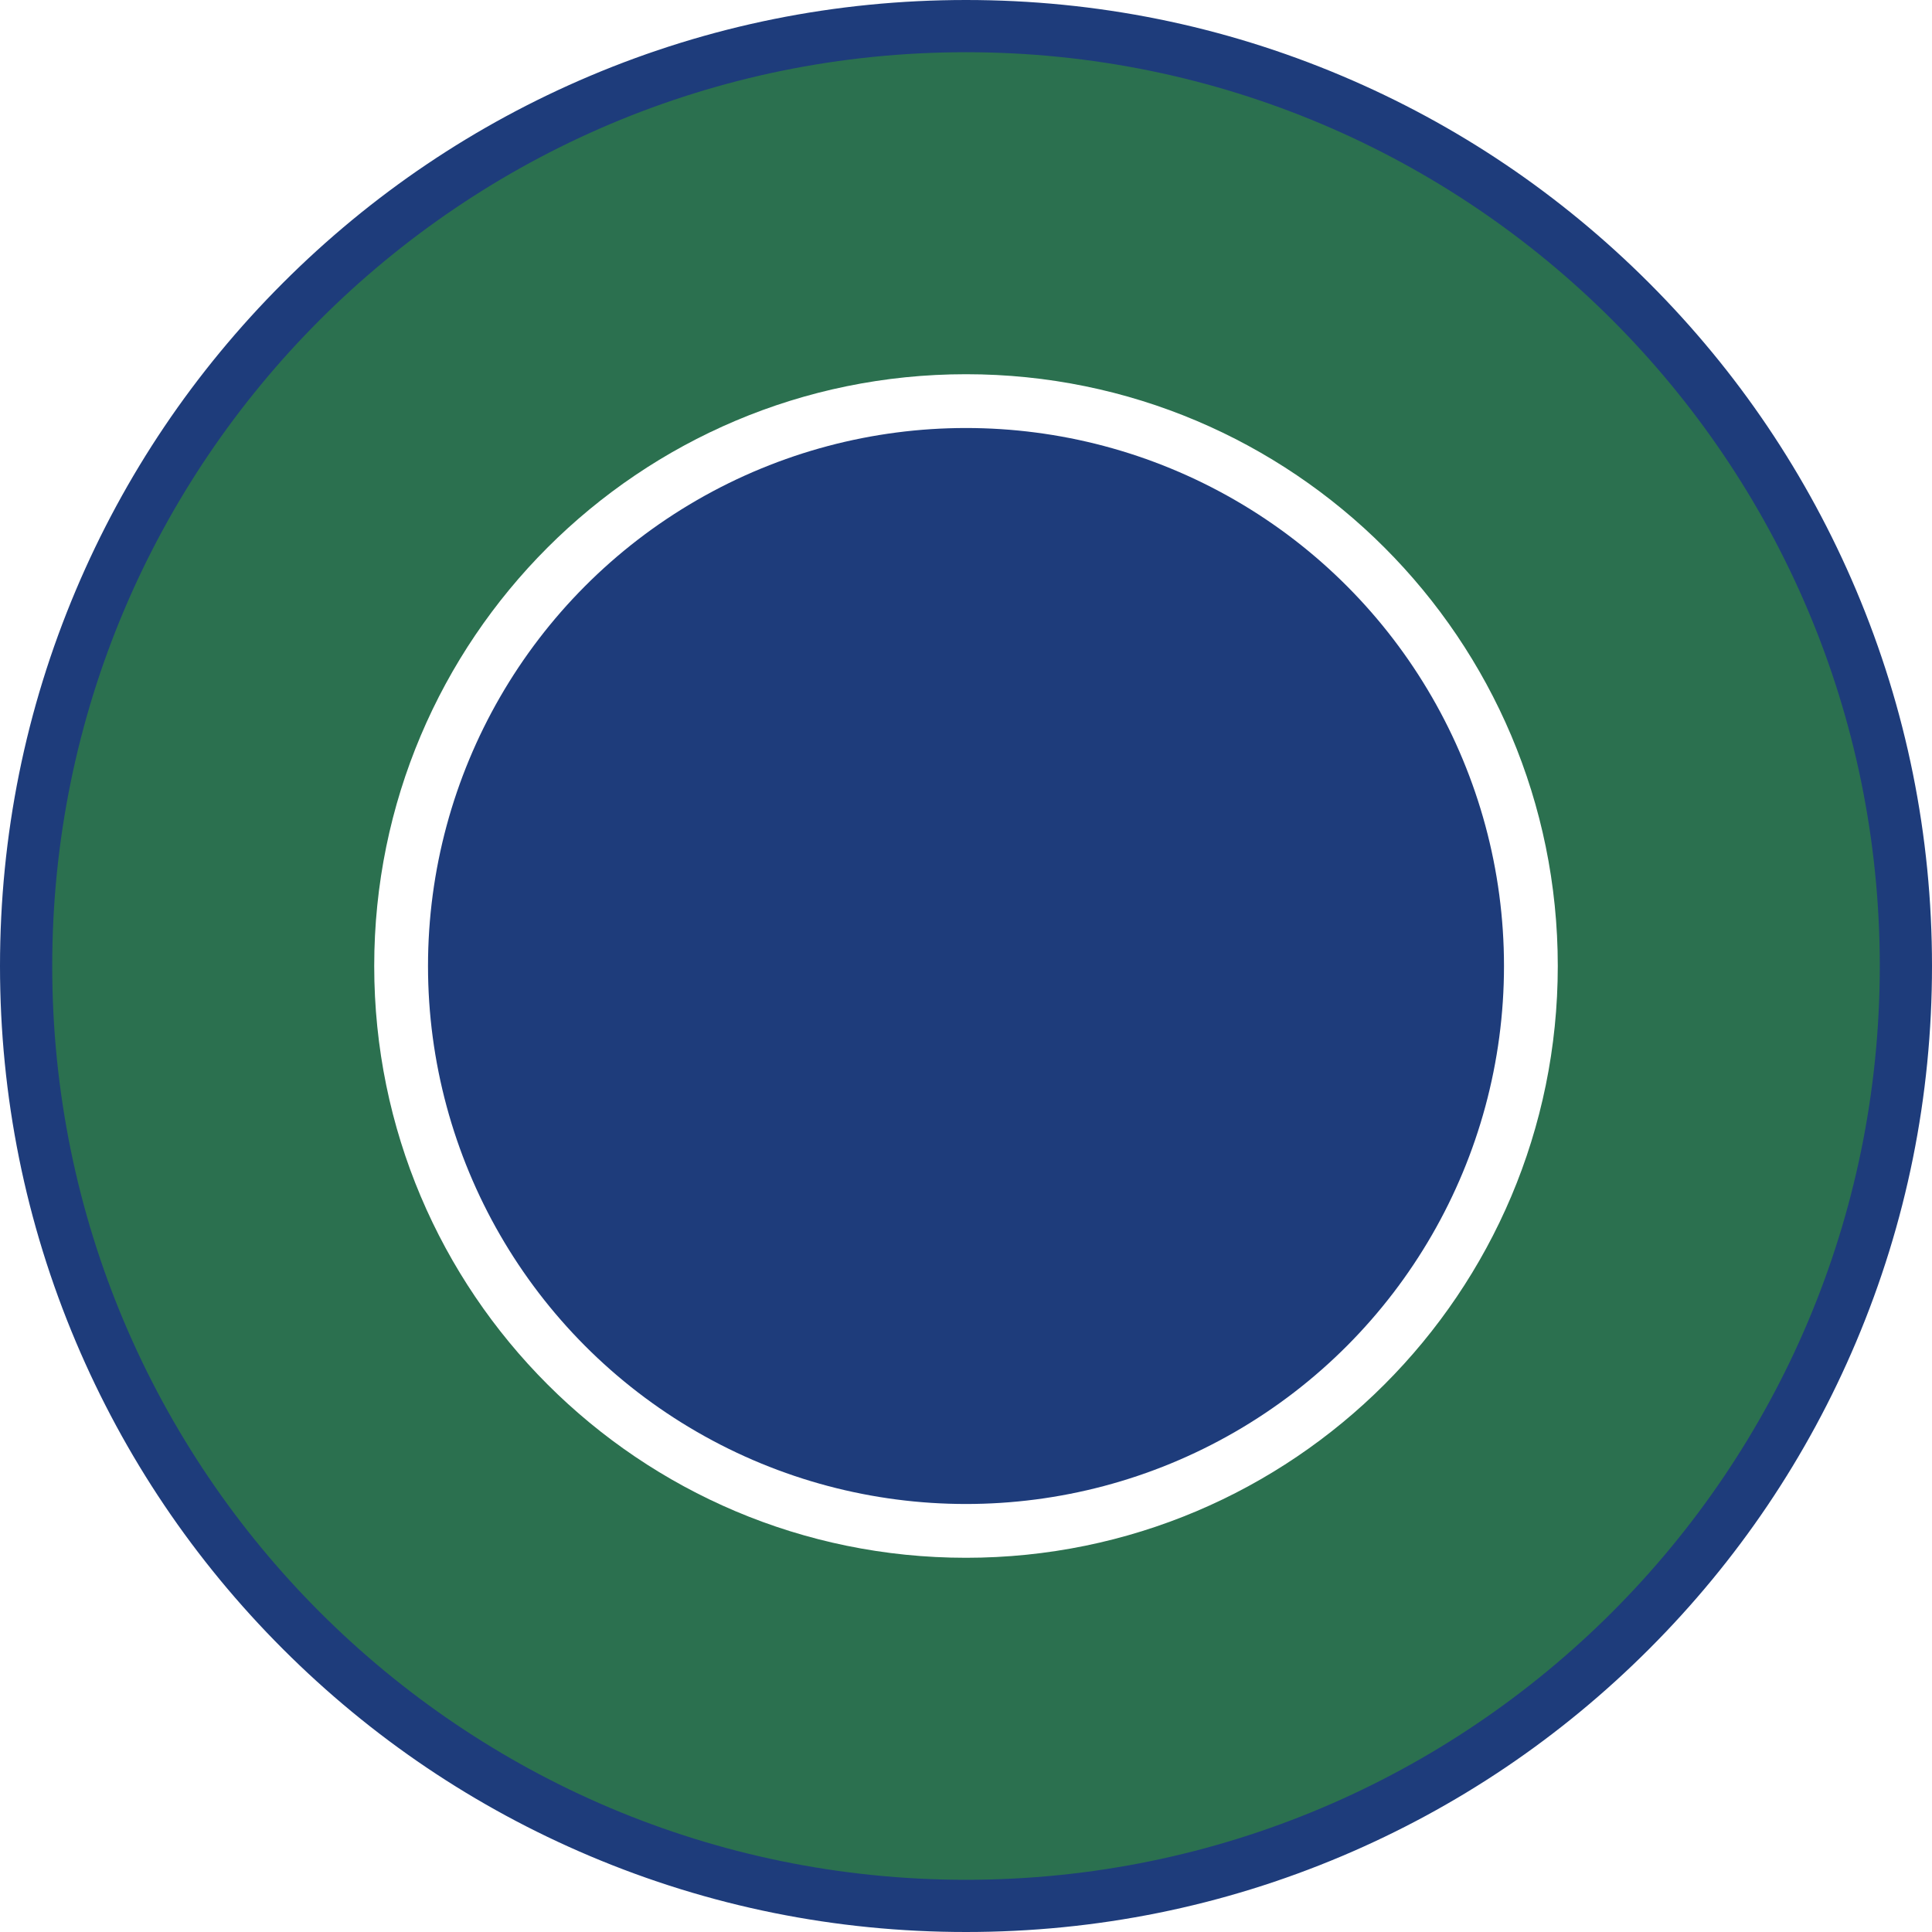 <svg version="1.1" id="图层_1" x="0px" y="0px" width="330px" height="330px" viewBox="0 0 330 330" enable-background="new 0 0 330 330" xml:space="preserve" xmlns:xml="http://www.w3.org/XML/1998/namespace" xmlns="http://www.w3.org/2000/svg" xmlns:xlink="http://www.w3.org/1999/xlink">
  <circle fill="#1E3C7B" cx="165" cy="165" r="91.893" class="color c1"/>
  <path fill="#2B704F" d="M165,3.271C75.822,3.271,3.271,75.822,3.271,165S75.822,326.729,165,326.729
	c89.178,0,161.729-72.551,161.729-161.729S254.178,3.271,165,3.271z M165,266.081c-55.826,0-101.081-45.255-101.081-101.081
	S109.174,63.919,165,63.919S266.081,109.174,266.081,165S220.826,266.081,165,266.081z" class="color c2"/>
  <path fill="#1E3C7B" d="M165,8.918c86.201,0,156.081,69.88,156.081,156.082S251.201,321.082,165,321.082S8.919,251.201,8.919,165
	S78.799,8.918,165,8.918 M165,0c-22.271,0-43.881,4.364-64.229,12.97c-19.648,8.313-37.294,20.207-52.444,35.357
	c-15.15,15.15-27.046,32.795-35.356,52.444C4.364,121.12,0,142.729,0,165c0,22.271,4.364,43.88,12.971,64.229
	c8.311,19.648,20.206,37.295,35.356,52.444c15.15,15.149,32.796,27.046,52.444,35.356C121.119,325.636,142.729,330,165,330
	c22.271,0,43.881-4.364,64.229-12.971c19.648-8.313,37.295-20.207,52.444-35.356c15.15-15.149,27.046-32.796,35.356-52.444
	C325.636,208.88,330,187.271,330,165c0-22.271-4.364-43.88-12.971-64.229c-8.313-19.649-20.206-37.293-35.356-52.444
	c-15.149-15.151-32.796-27.047-52.444-35.357C208.881,4.364,187.271,0,165,0L165,0z" class="color c1"/>
</svg>